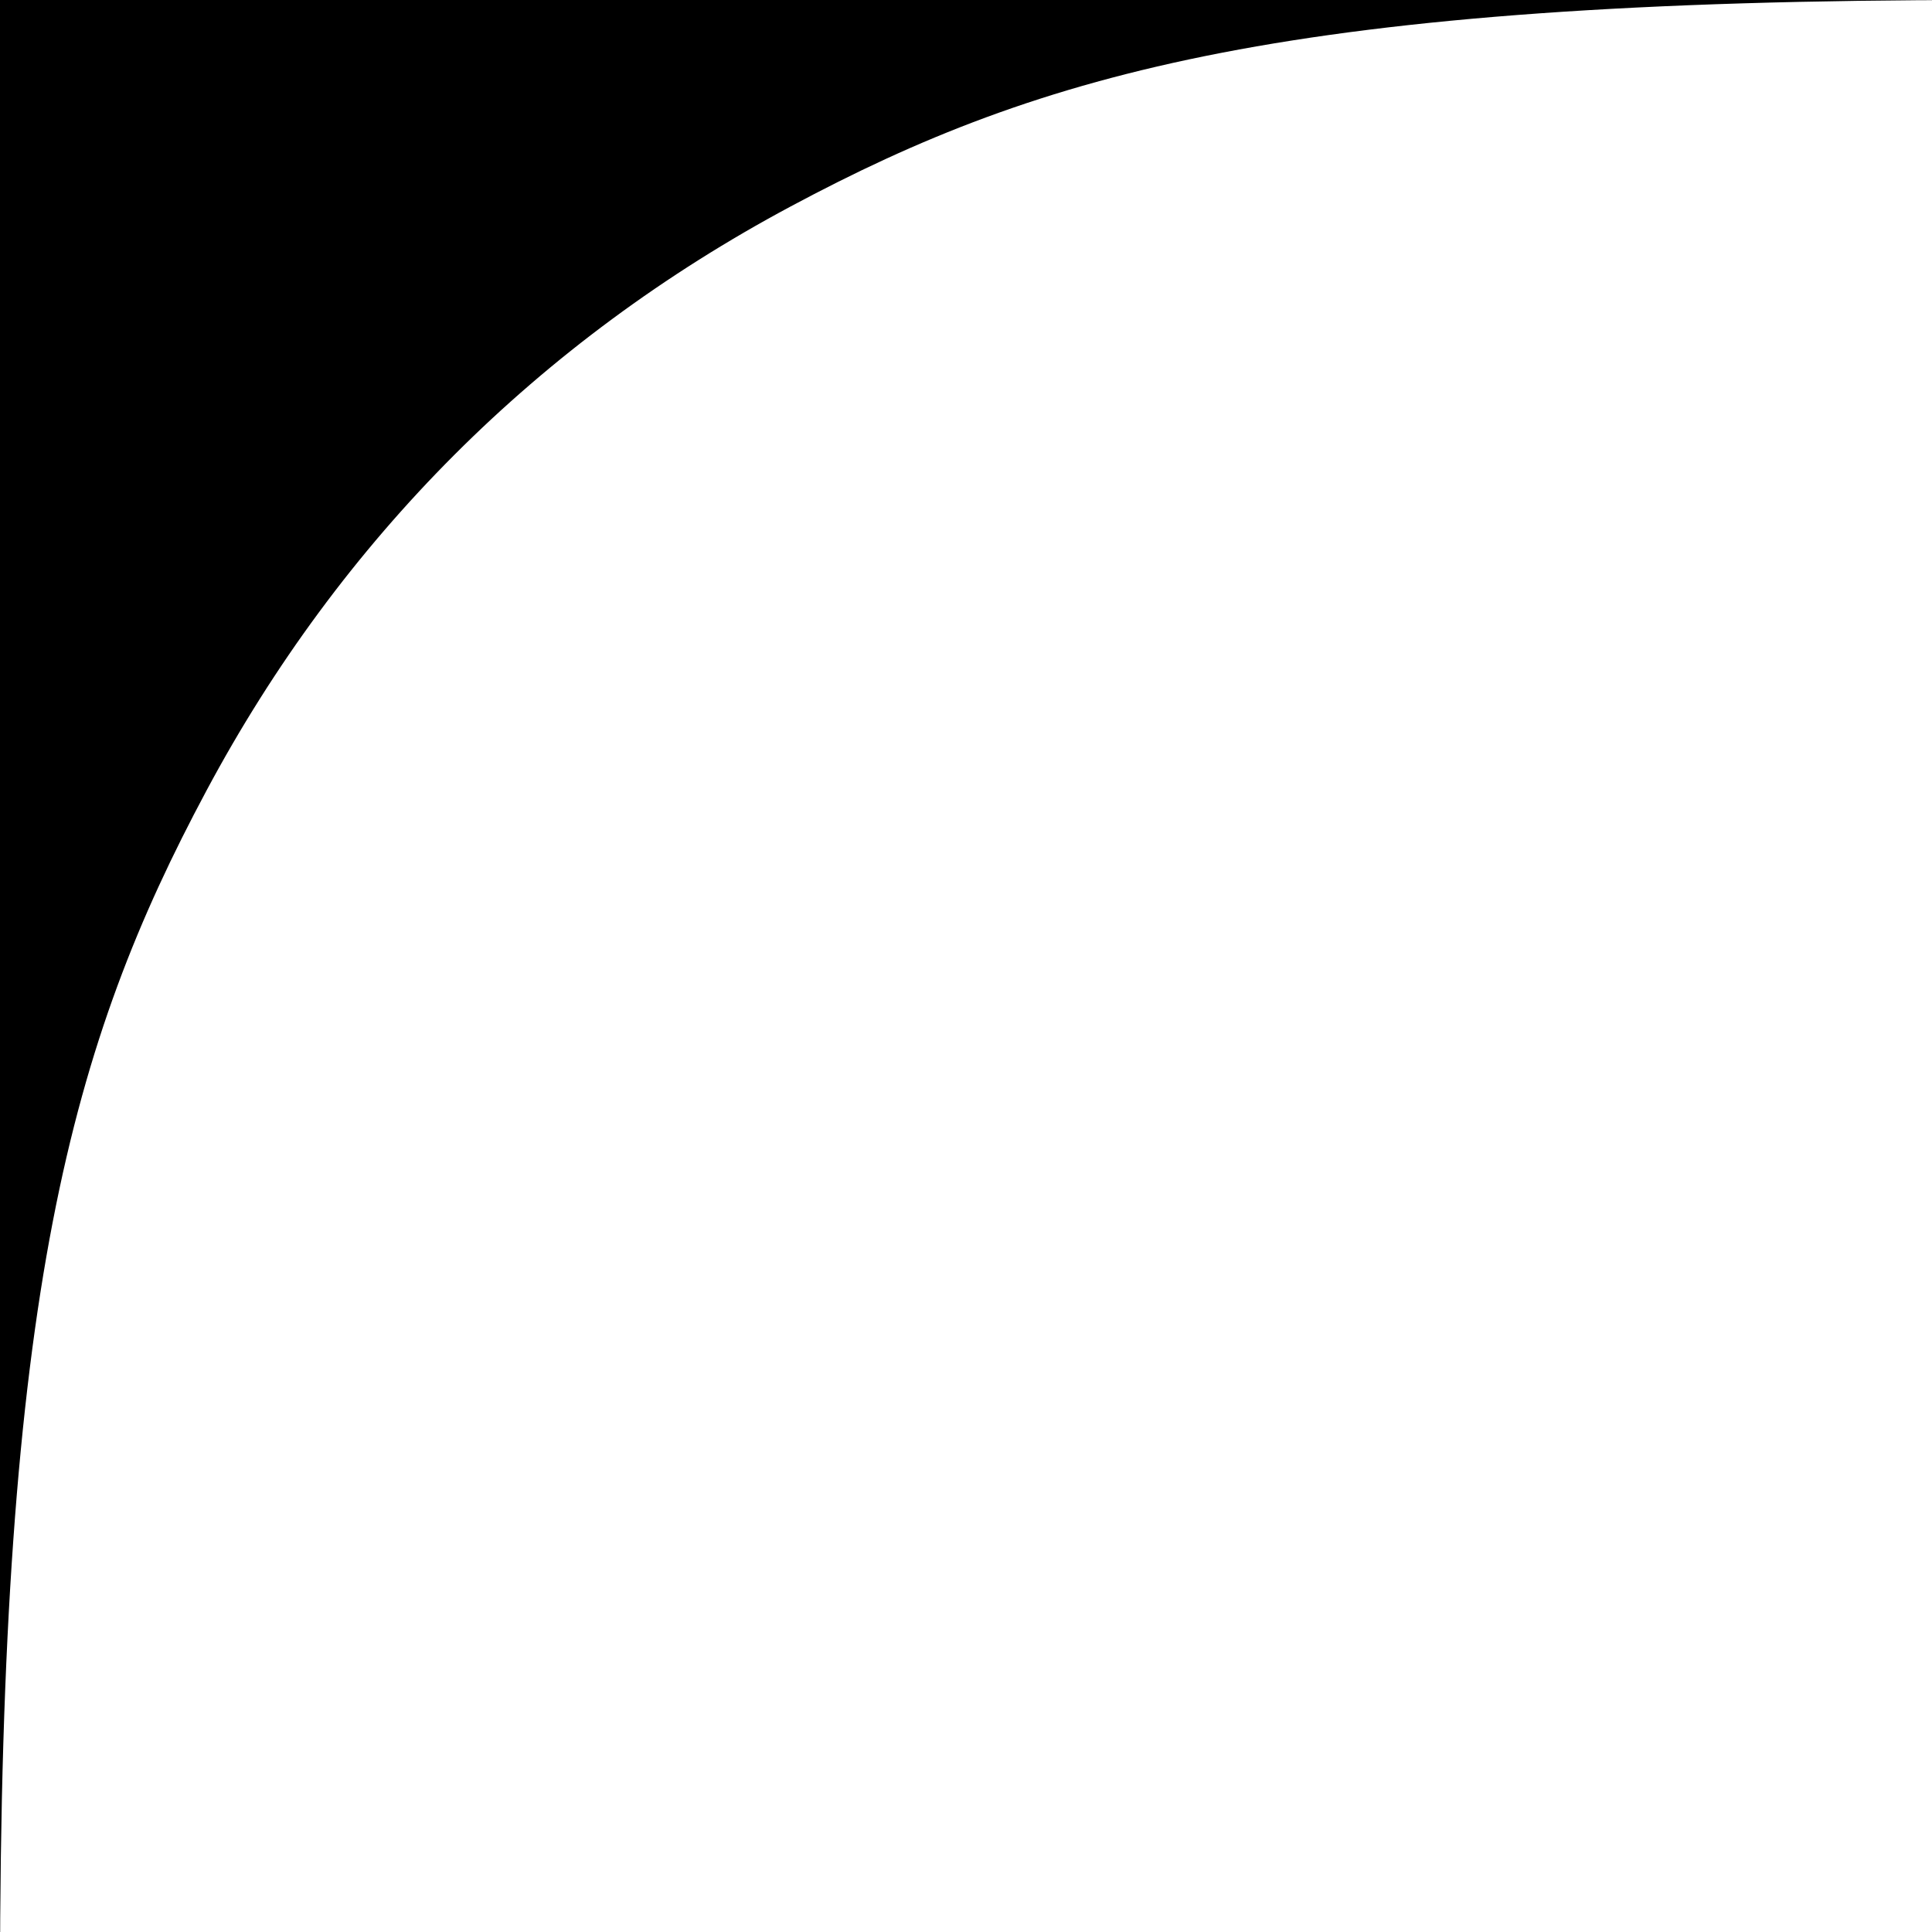 <svg xmlns="http://www.w3.org/2000/svg" width="25" height="25" viewBox="0 0 25 25">
  <path fill="#000000" fill-rule="evenodd" d="M25.639,0 C16.724,1.63769336e-15 13.491,0.928 10.232,2.671 C6.972,4.414 4.414,6.972 2.671,10.232 C0.928,13.491 -4.01235366e-16,16.724 0,25.639 L0,0 L25.639,0 Z"/>
</svg>
